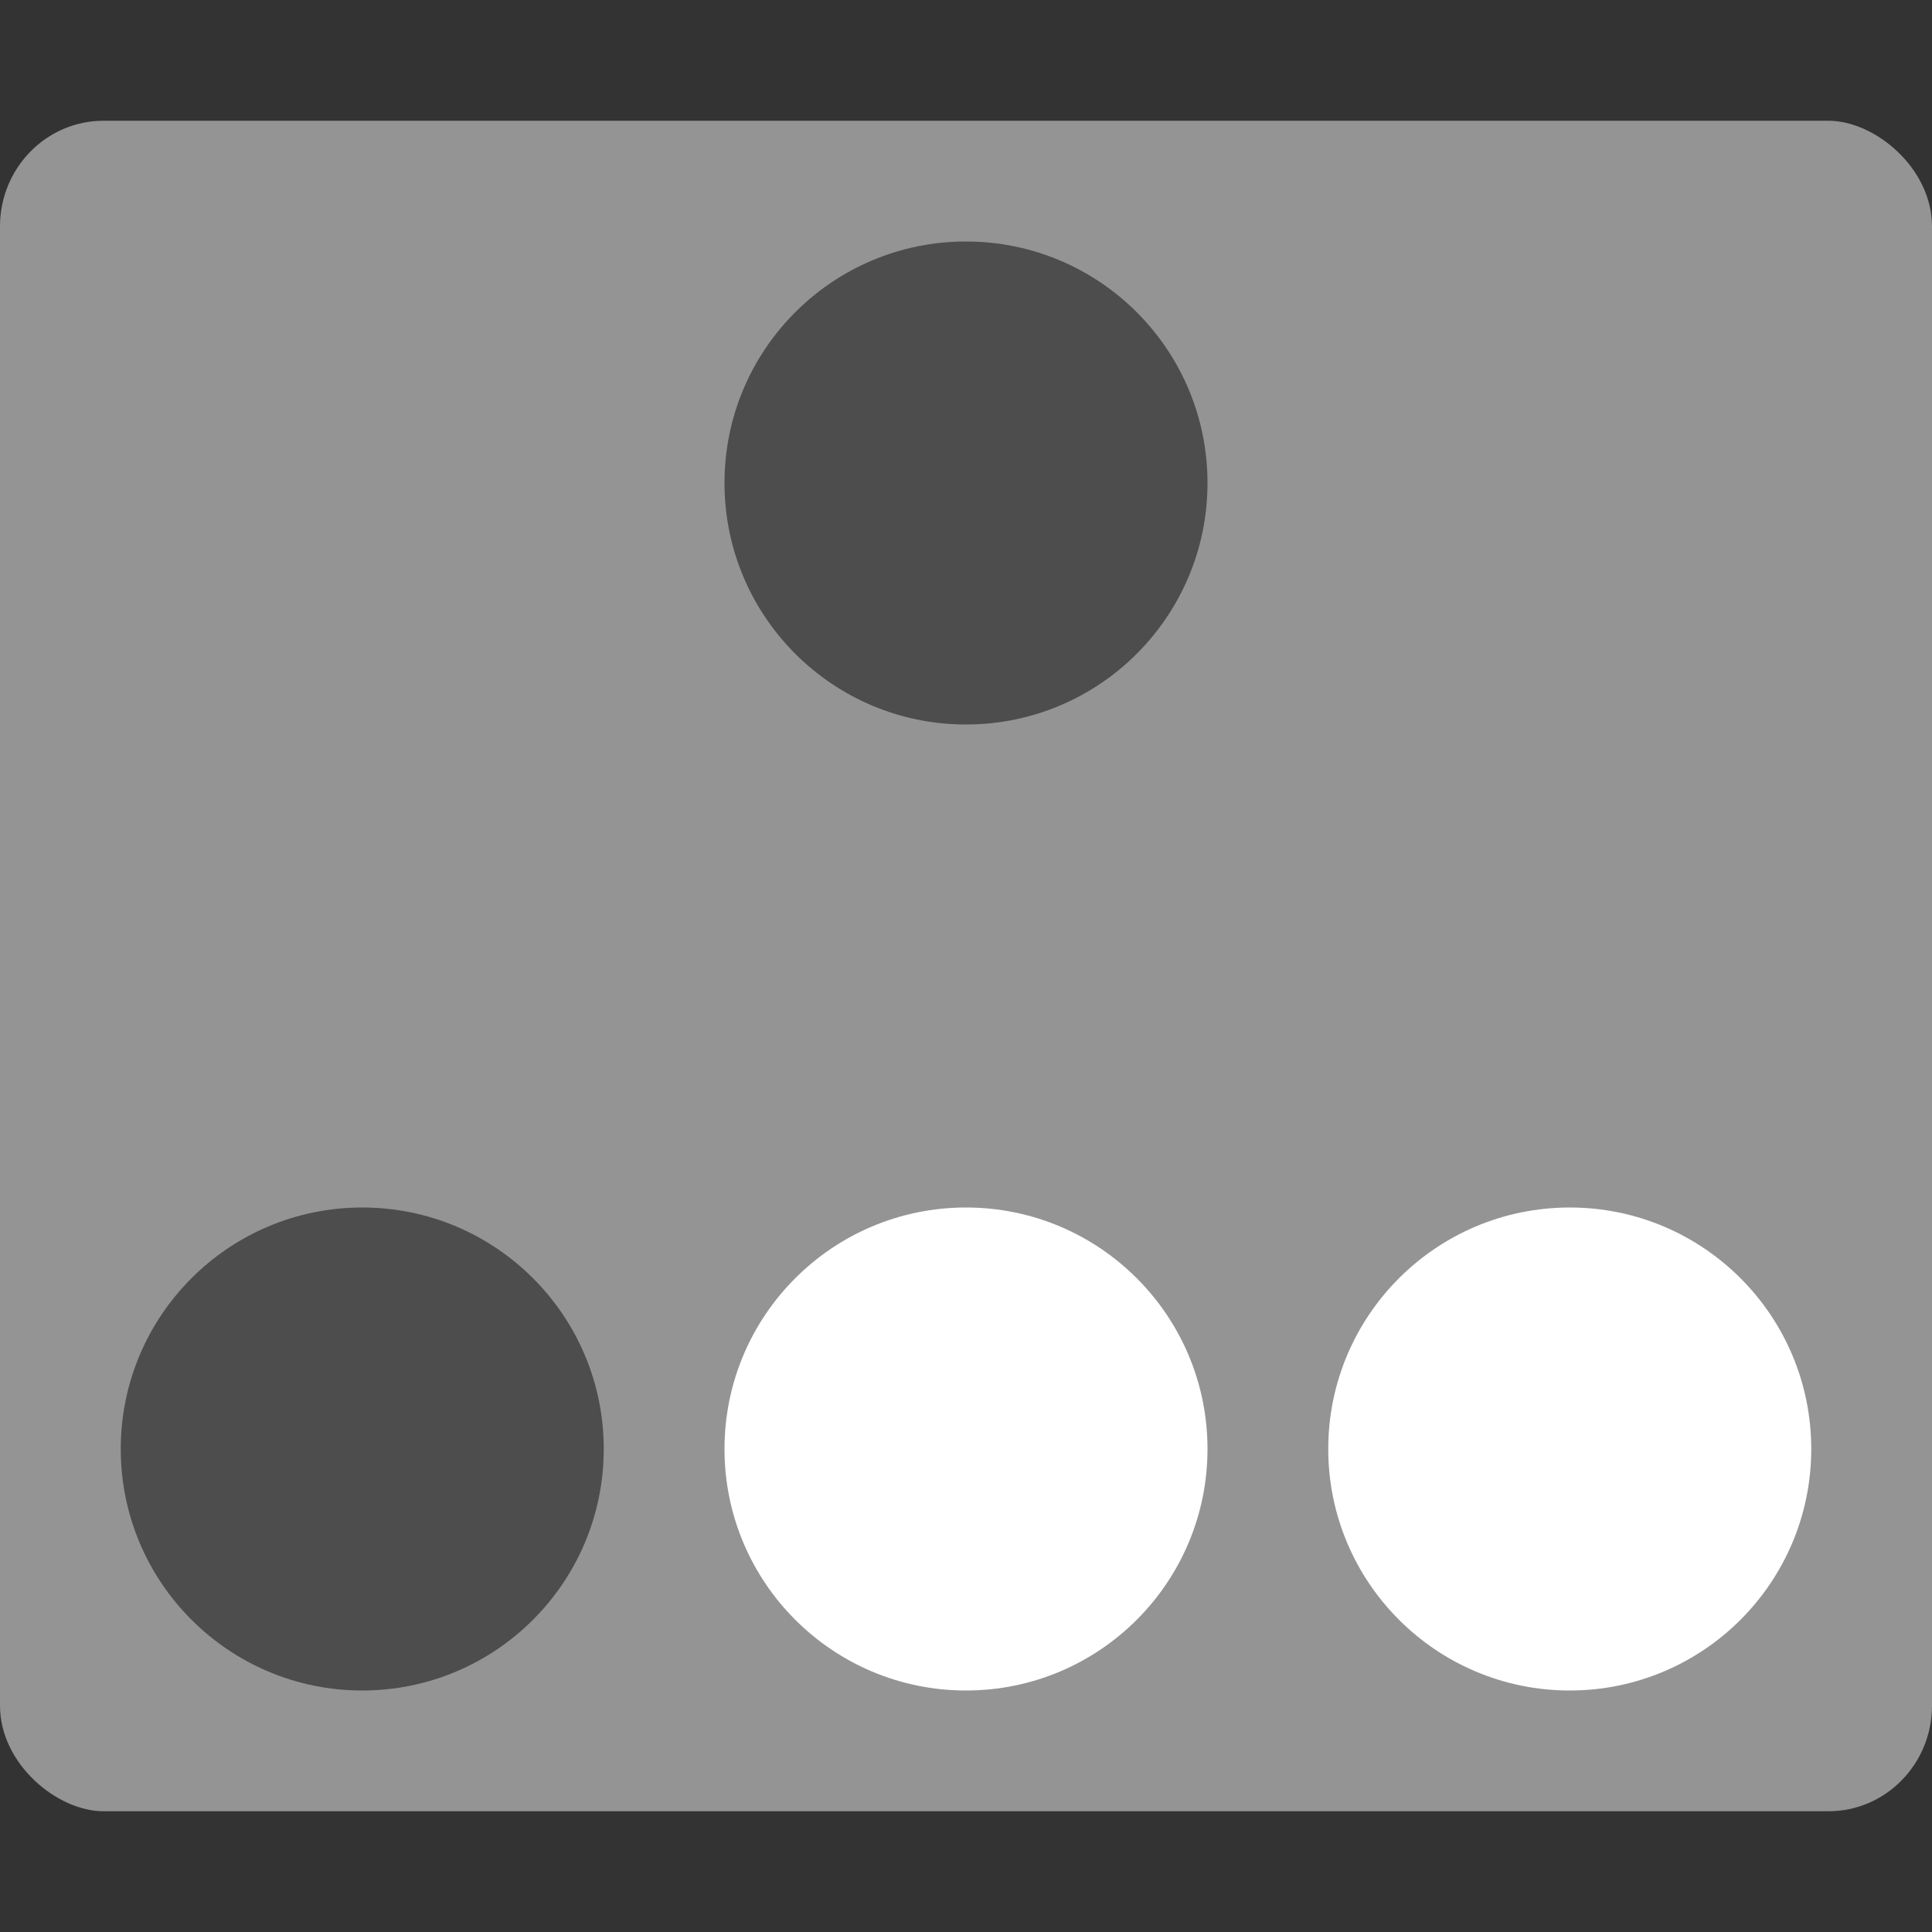 <svg xmlns="http://www.w3.org/2000/svg" width="16" height="16" version="1">
 <rect width="100%" height="100%" fill="#333333" stroke="none"/>
 <rect fill="#949494" width="14" height="16" x="-15" y="-16" rx=".875" ry=".857" transform="matrix(0,-1,-1,0,0,0)"/>
 <circle fill="#4d4d4d" cx="8" cy="4" r="2"/>
 <circle fill="#fff" cx="8" cy="12" r="2"/>
 <circle fill="#4d4d4d" cx="3" cy="12" r="2"/>
 <circle fill="#fff" cx="13" cy="12" r="2"/>
</svg>
